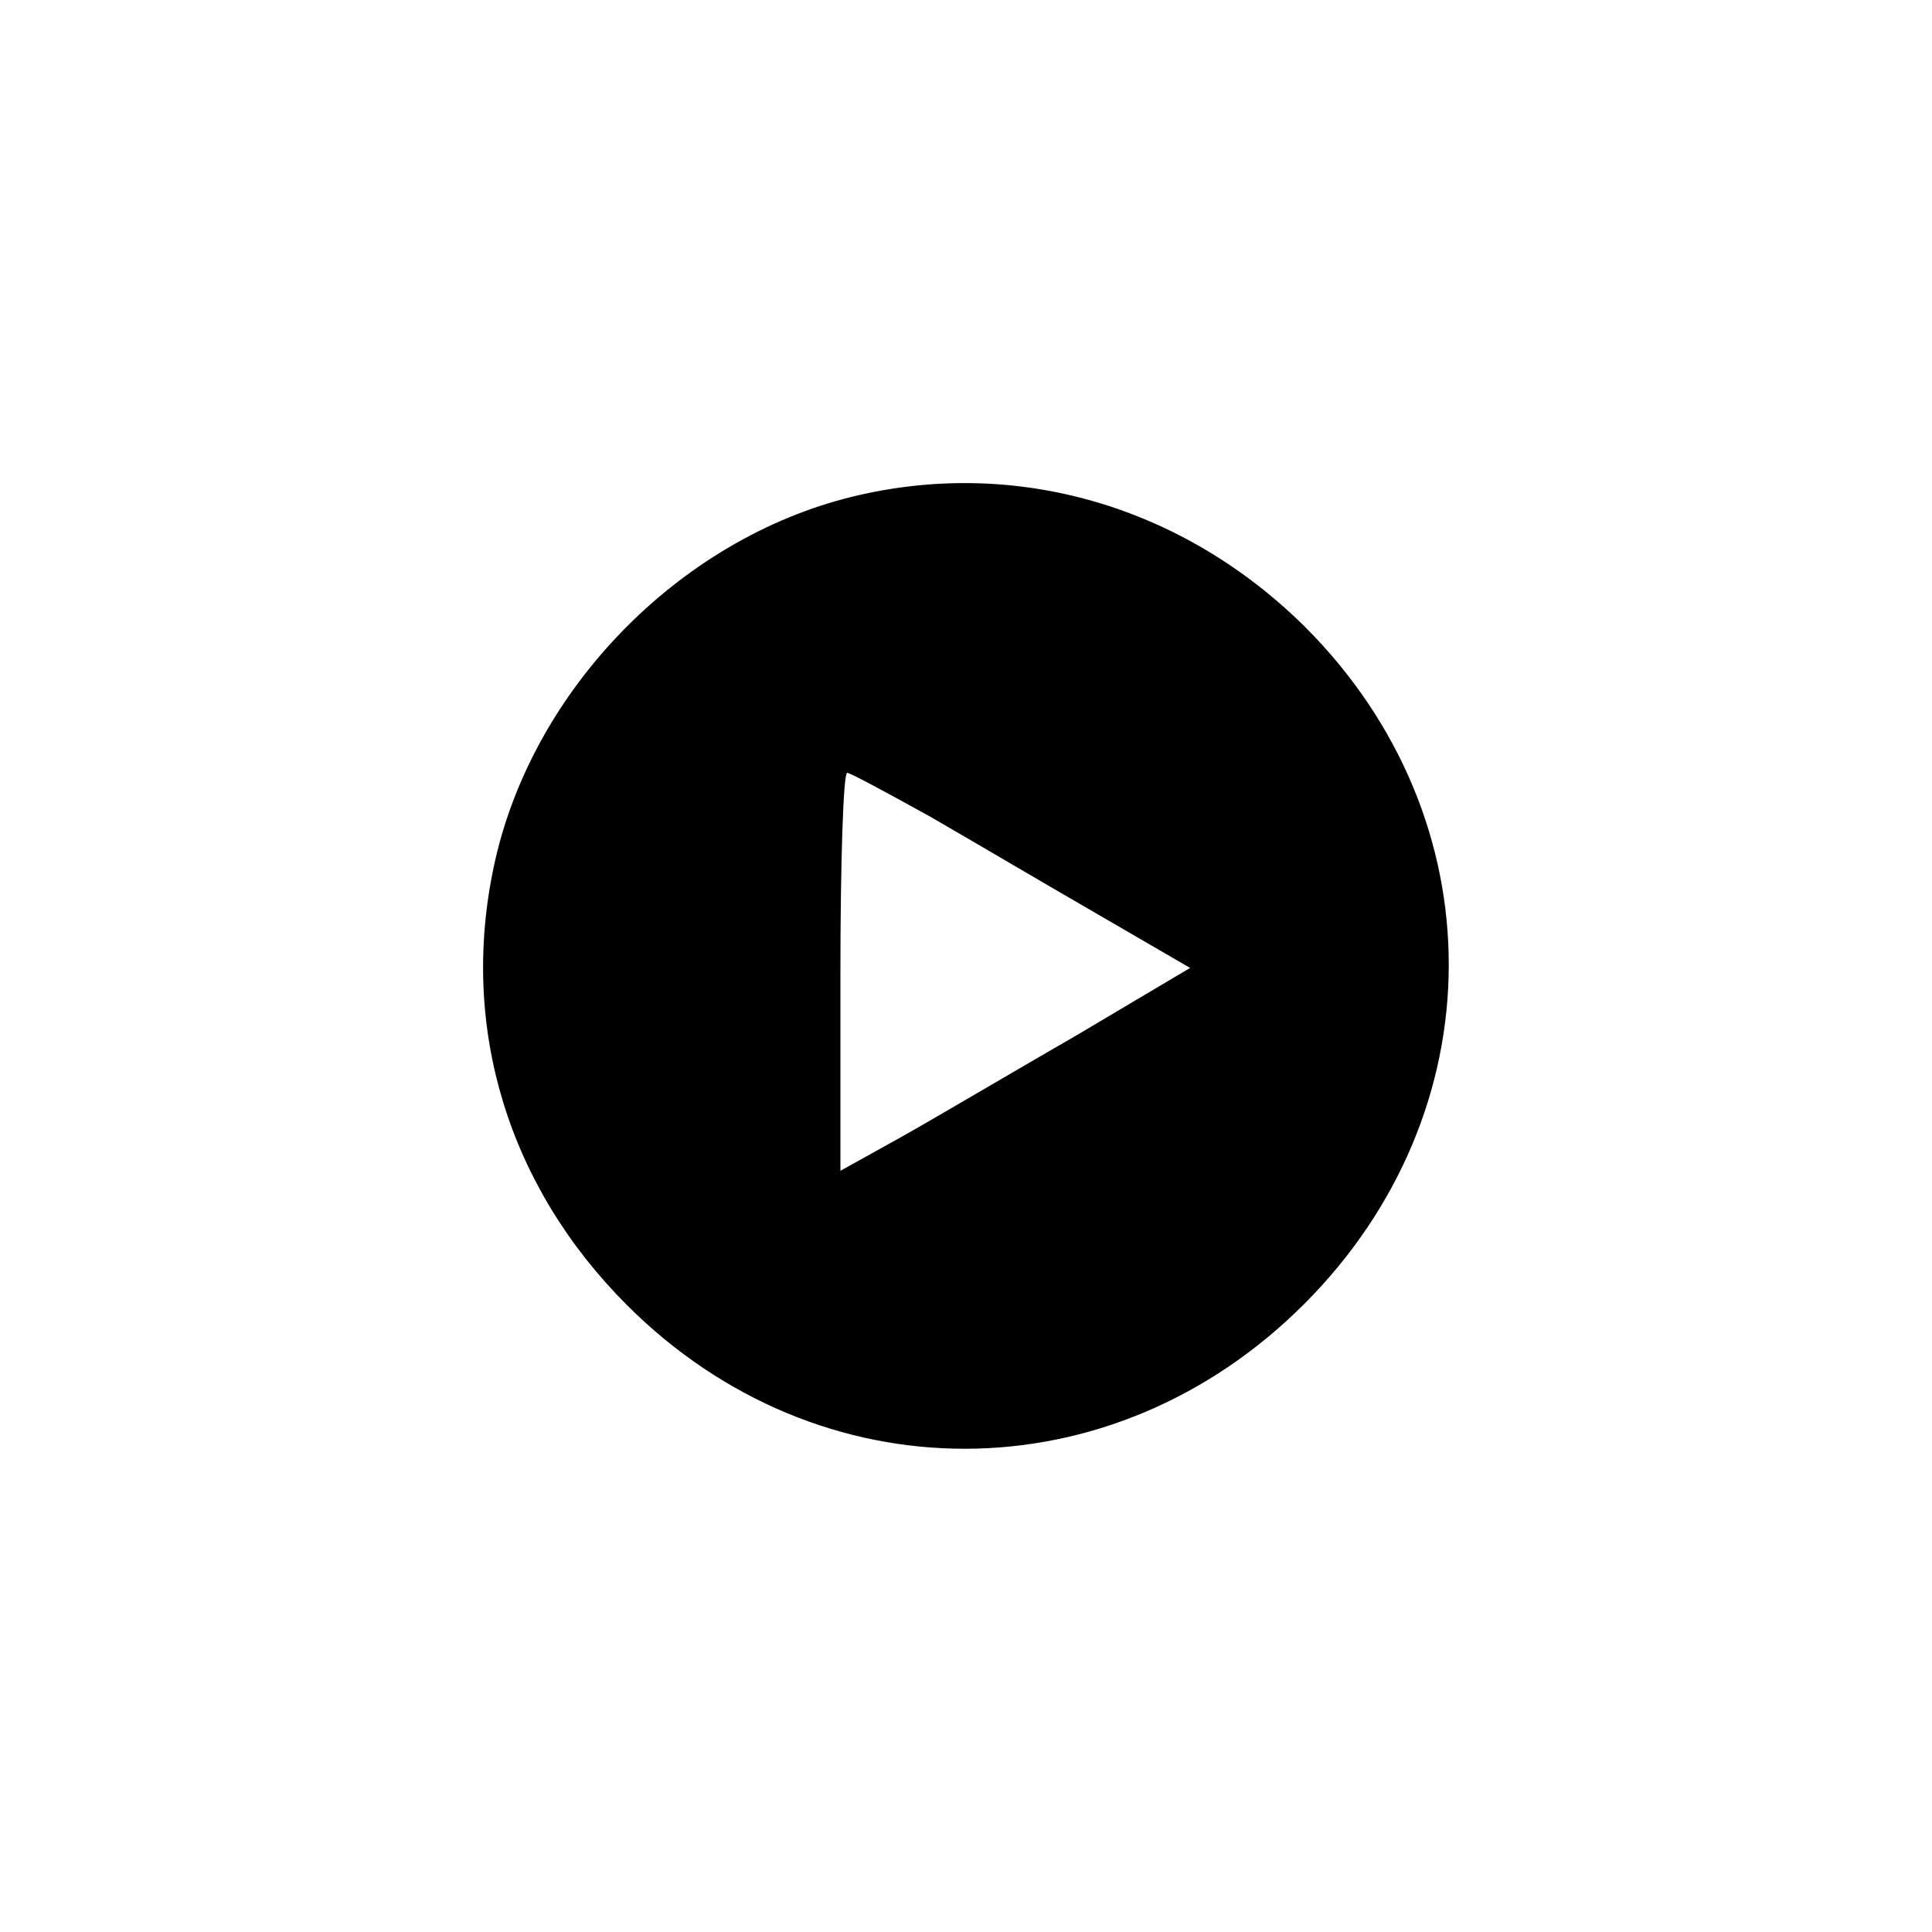 <?xml version="1.0" standalone="no"?>
<!DOCTYPE svg PUBLIC "-//W3C//DTD SVG 20010904//EN"
 "http://www.w3.org/TR/2001/REC-SVG-20010904/DTD/svg10.dtd">
<svg version="1.0" xmlns="http://www.w3.org/2000/svg"
 width="200pt" height="200pt" viewBox="0 0 200 200"
 preserveAspectRatio="xMidYMid meet">

<g transform="translate(0,200) scale(0.1,-0.1)"
fill="#00000" stroke="none">
<path d="M883 1486 c-181 -44 -334 -202 -372 -384 -35 -166 15 -330 138 -453
199 -199 502 -198 701 1 199 199 200 502 1 701 -126 125 -299 176 -468 135z
m81 -332 c45 -26 123 -72 175 -102 l93 -54 -118 -70 c-66 -38 -147 -86 -181
-105 l-63 -35 0 206 c0 113 3 206 7 206 3 0 42 -21 87 -46z"/>
</g>
</svg>
